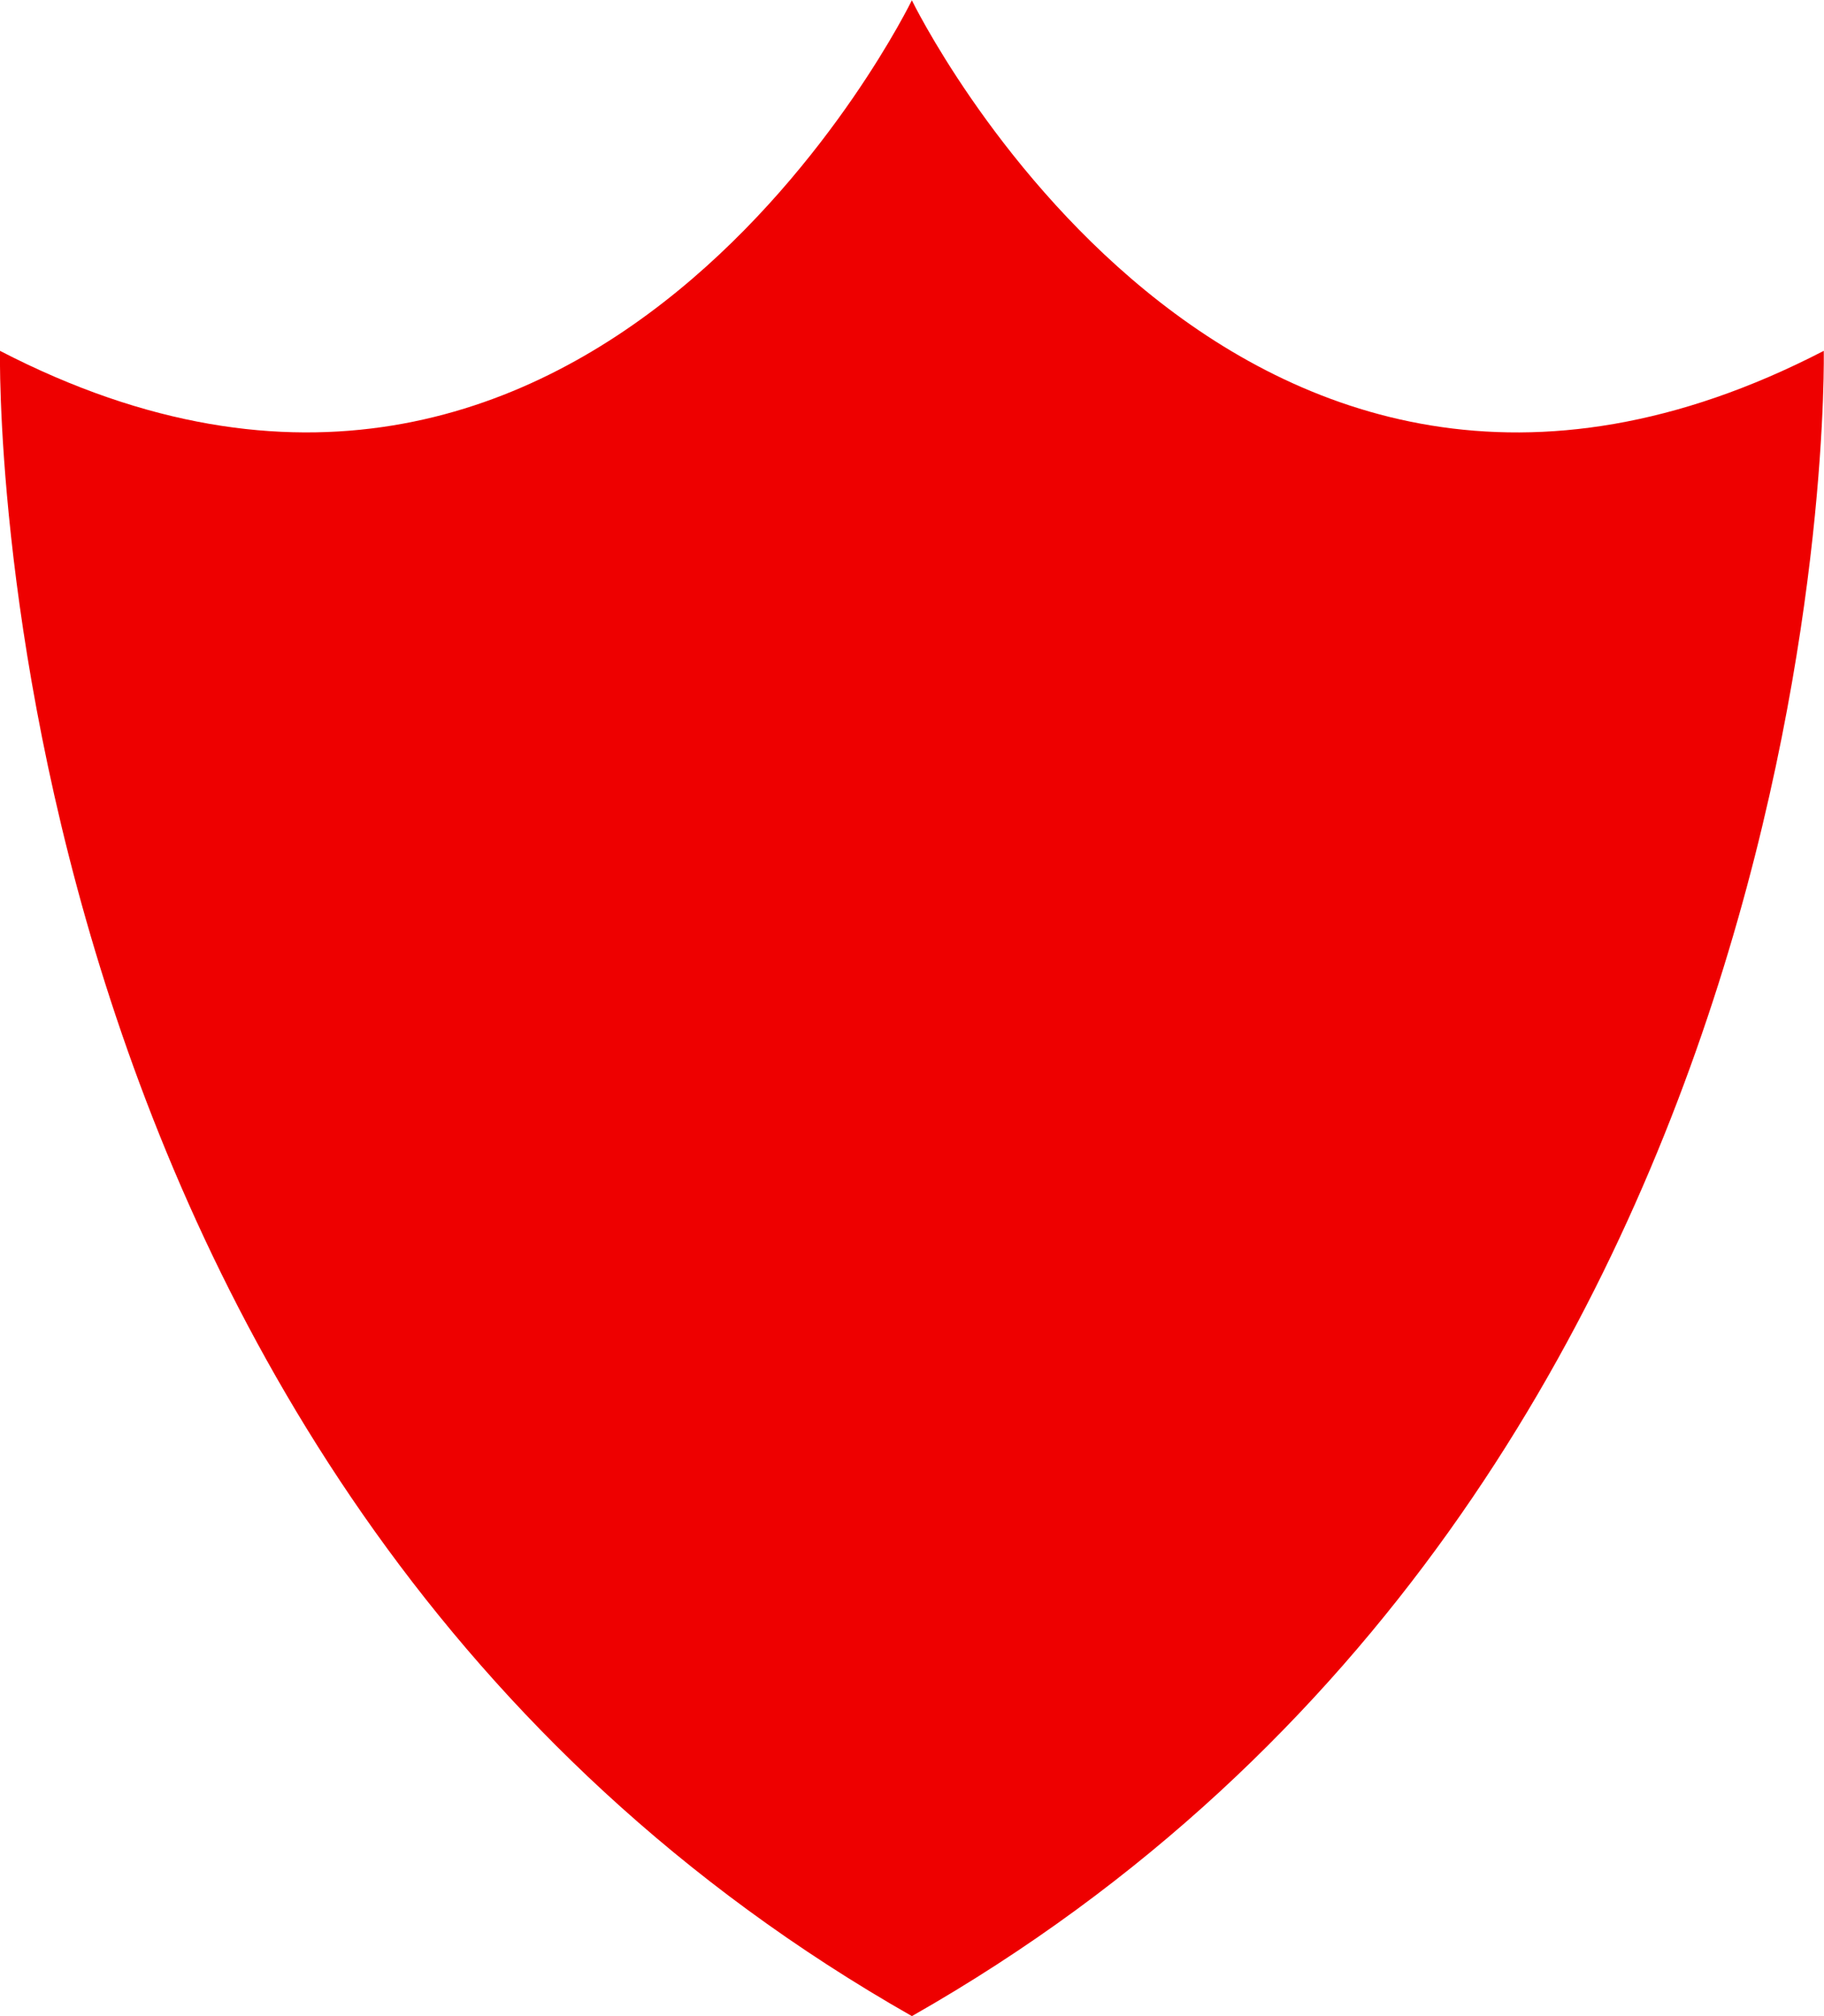 <?xml version="1.0" encoding="utf-8"?>
<!-- Generator: Adobe Illustrator 15.1.0, SVG Export Plug-In . SVG Version: 6.00 Build 0)  -->
<!DOCTYPE svg PUBLIC "-//W3C//DTD SVG 1.1//EN" "http://www.w3.org/Graphics/SVG/1.1/DTD/svg11.dtd">
<svg version="1.1" id="Layer_1" xmlns="http://www.w3.org/2000/svg" xmlns:xlink="http://www.w3.org/1999/xlink" x="0px" y="0px"
	 width="38px" height="42px" viewBox="0 0 38 42" enable-background="new 0 0 38 42" xml:space="preserve">
<g>
	<g>
		<path fill-rule="evenodd" clip-rule="evenodd" fill="#EE0000" d="M37.995,7.309c-12.349,6.391-18.998-7.303-18.998-7.303
			S12.349,13.699,0,7.309c0,0-0.475,23.622,18.998,34.691C38.47,30.931,37.995,7.309,37.995,7.309z"/>
	</g>
</g>
</svg>
